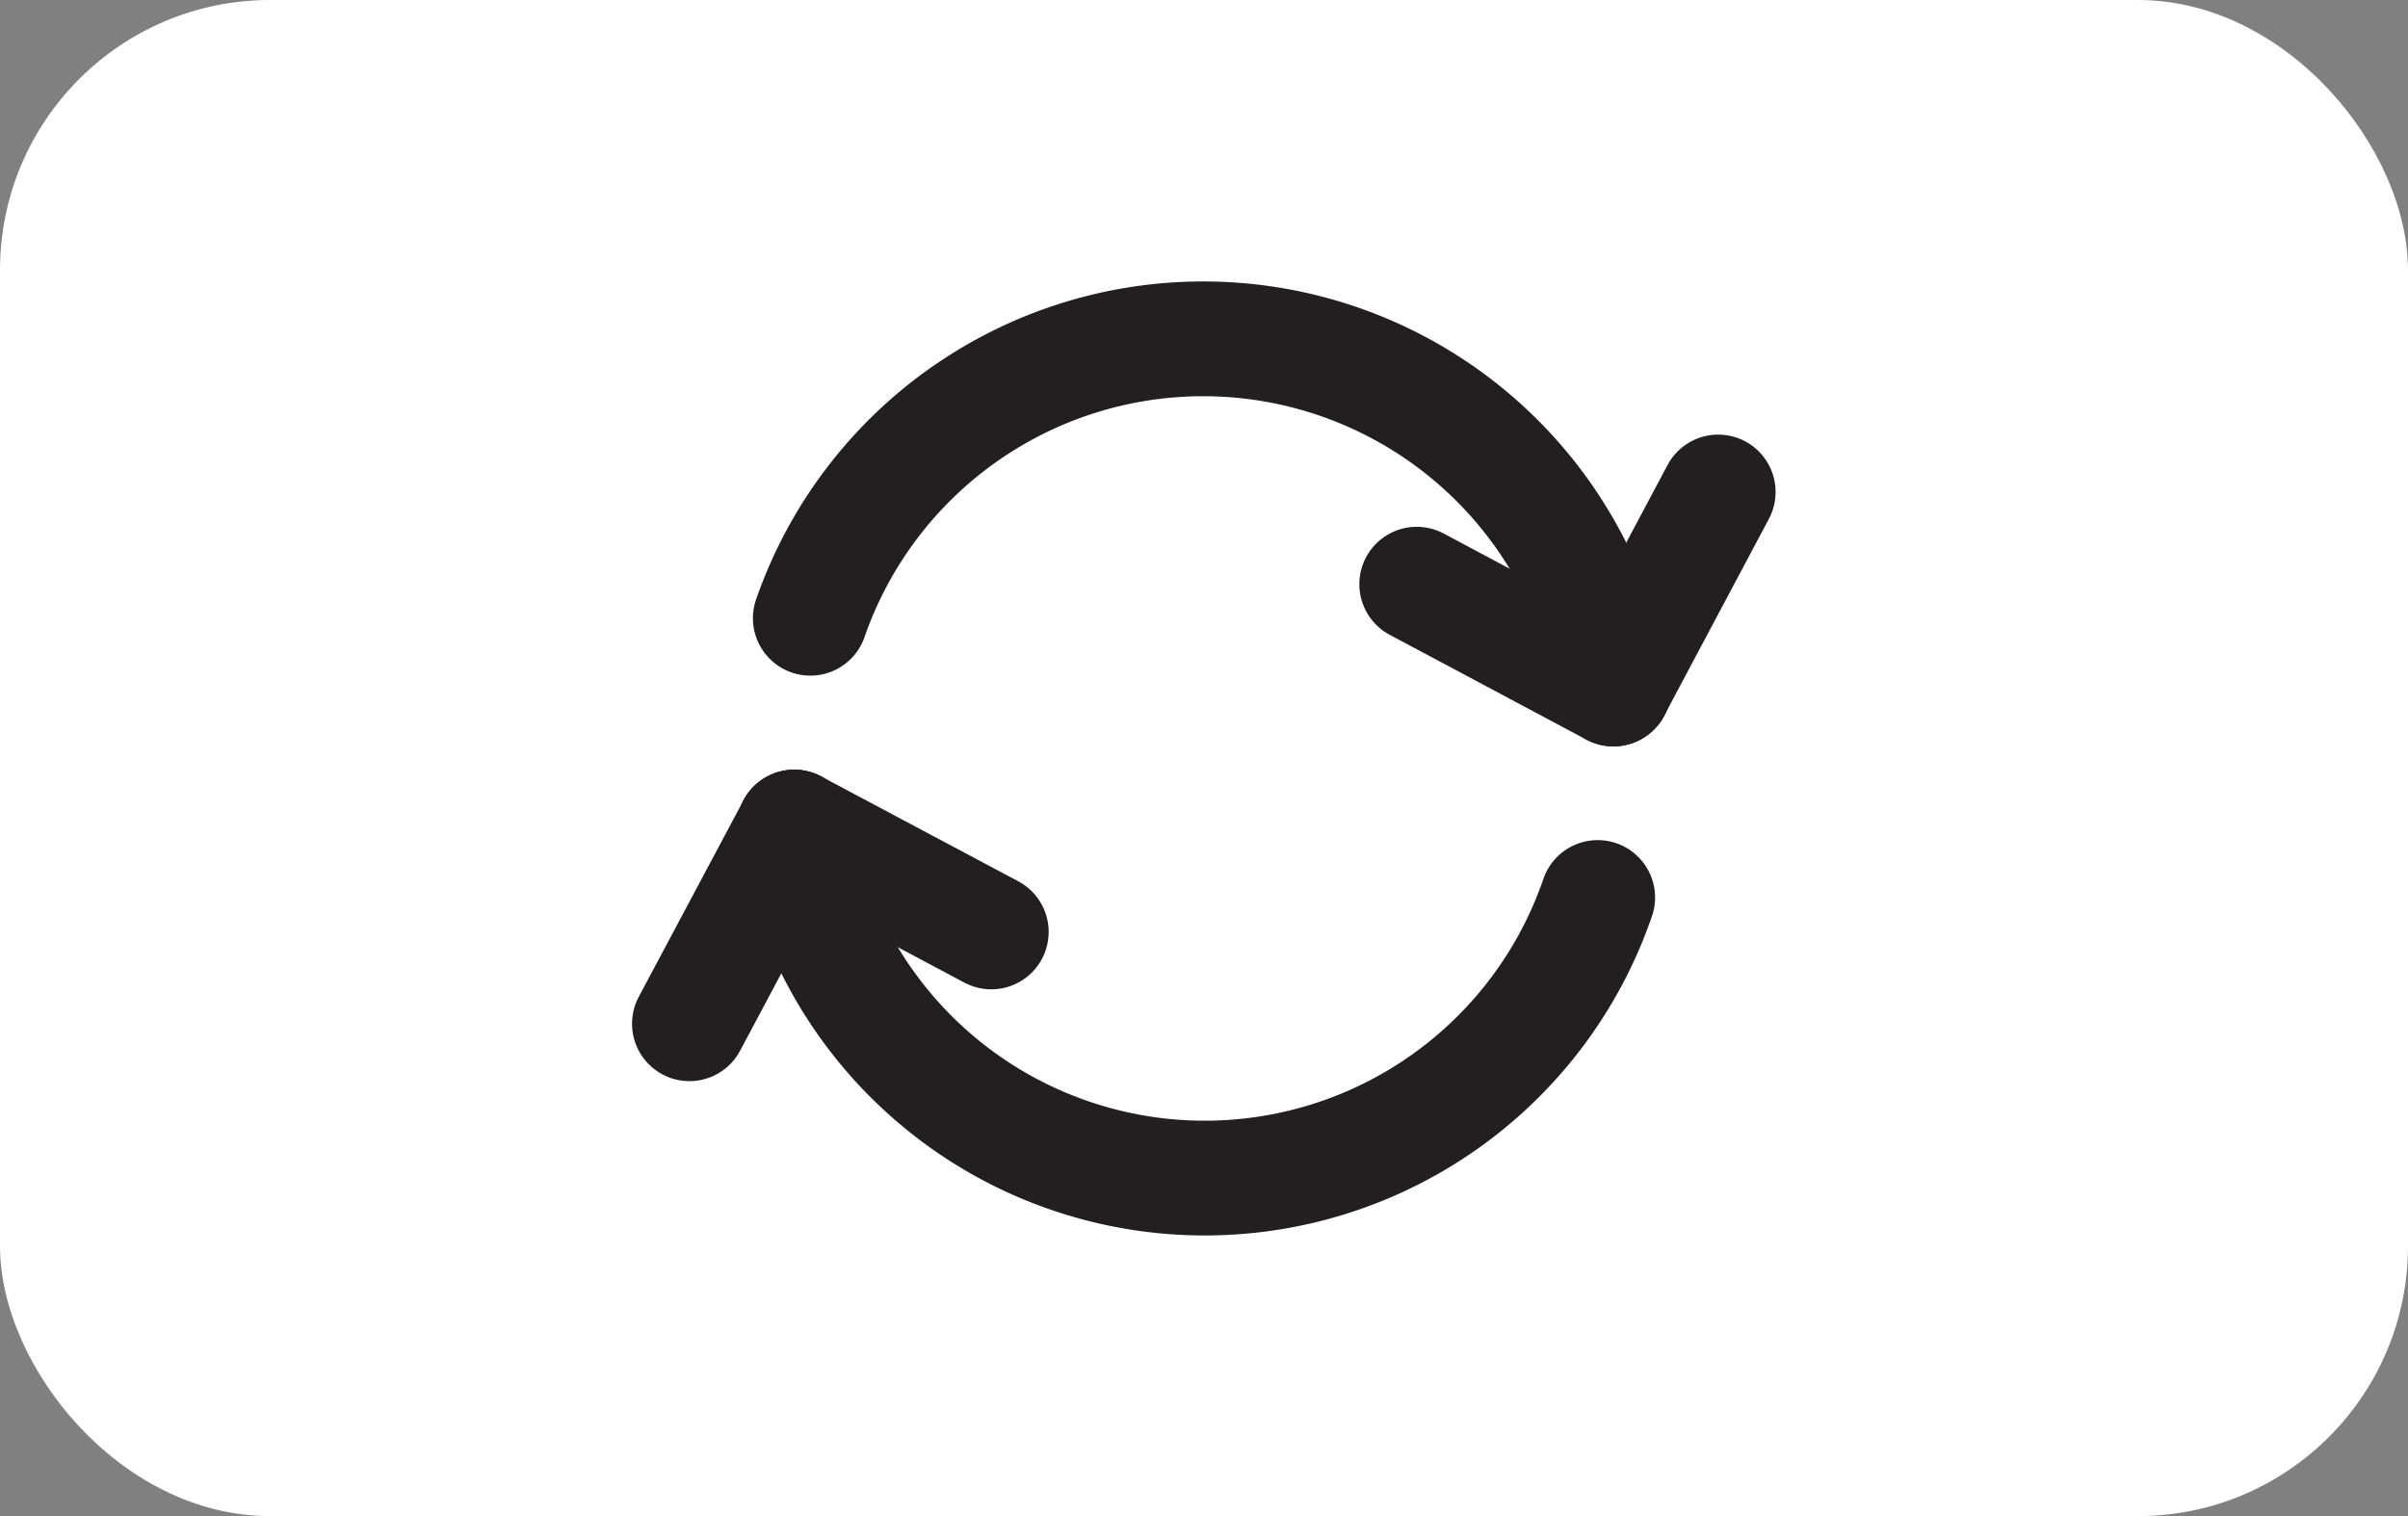 <svg xmlns="http://www.w3.org/2000/svg" viewBox="0 0 62.94 39.63"><rect x="0" y="0" width="62.94" height="39.63" fill="#808080" stroke="none"/><defs><style>.cls-1{fill:#fff;}.cls-2{fill:none;stroke:#231f20;stroke-linecap:round;stroke-miterlimit:10;stroke-width:3px;}</style></defs><title>flip_camera</title><g id="Layer_2" data-name="Layer 2"><g id="Layer_1-2" data-name="Layer 1"><rect class="cls-1" width="62.94" height="39.63" rx="7.06"/><line class="cls-2" x1="42.17" y1="18.01" x2="44.91" y2="12.86"/><line class="cls-2" x1="37.03" y1="15.27" x2="42.17" y2="18.01"/><path class="cls-2" d="M42.18,18a10.87,10.87,0,0,0-21-1.84"/><line class="cls-2" x1="20.76" y1="21.62" x2="18.02" y2="26.76"/><line class="cls-2" x1="25.91" y1="24.36" x2="20.76" y2="21.62"/><path class="cls-2" d="M20.76,21.62a10.86,10.86,0,0,0,21,1.84"/></g></g></svg>
